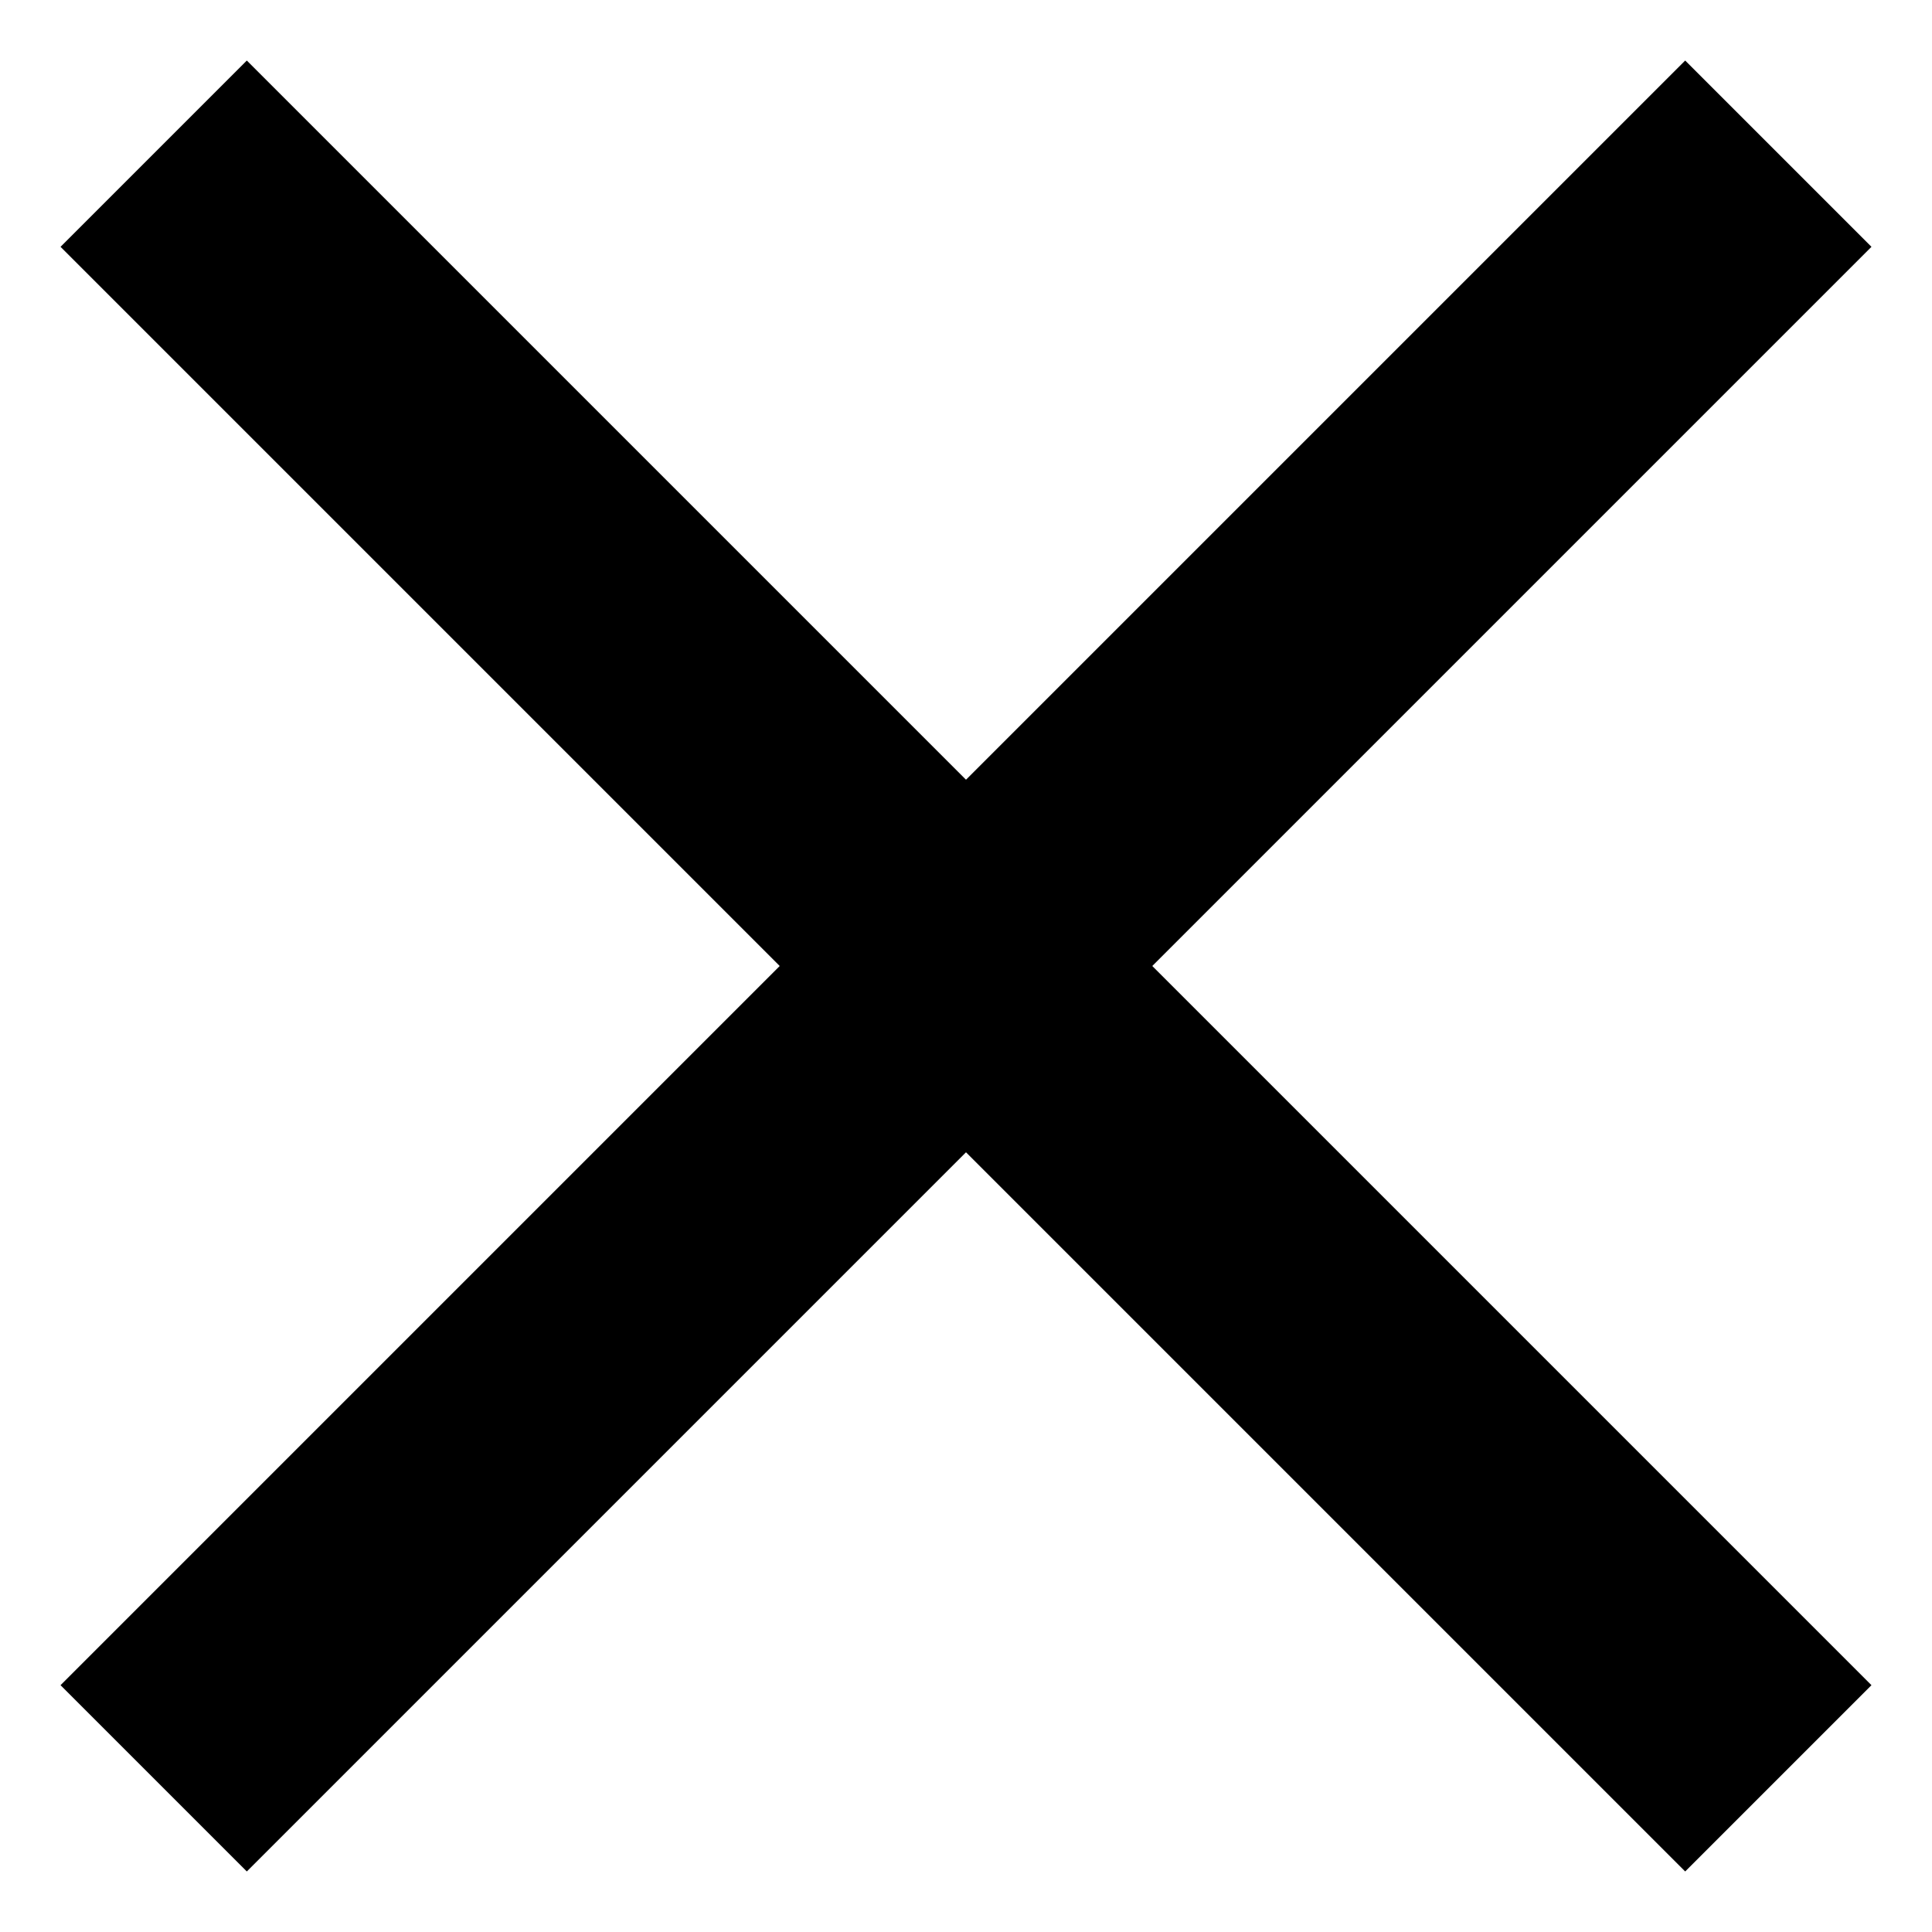 <?xml version="1.0" encoding="UTF-8"?>
<svg width="22px" height="22px" viewBox="0 0 22 22" version="1.1" xmlns="http://www.w3.org/2000/svg" xmlns:xlink="http://www.w3.org/1999/xlink">
    <title>close</title>
    <g id="DAILY" stroke="none" stroke-width="1" fill="none" fill-rule="evenodd">
        <g id="close" transform="translate(1, 1)" stroke="#000000" stroke-width="3">
            <path d="M0.75,0.75 L19.25,19.25 M0.75,19.25 L19.25,0.75"></path>
        </g>
    </g>
</svg>
